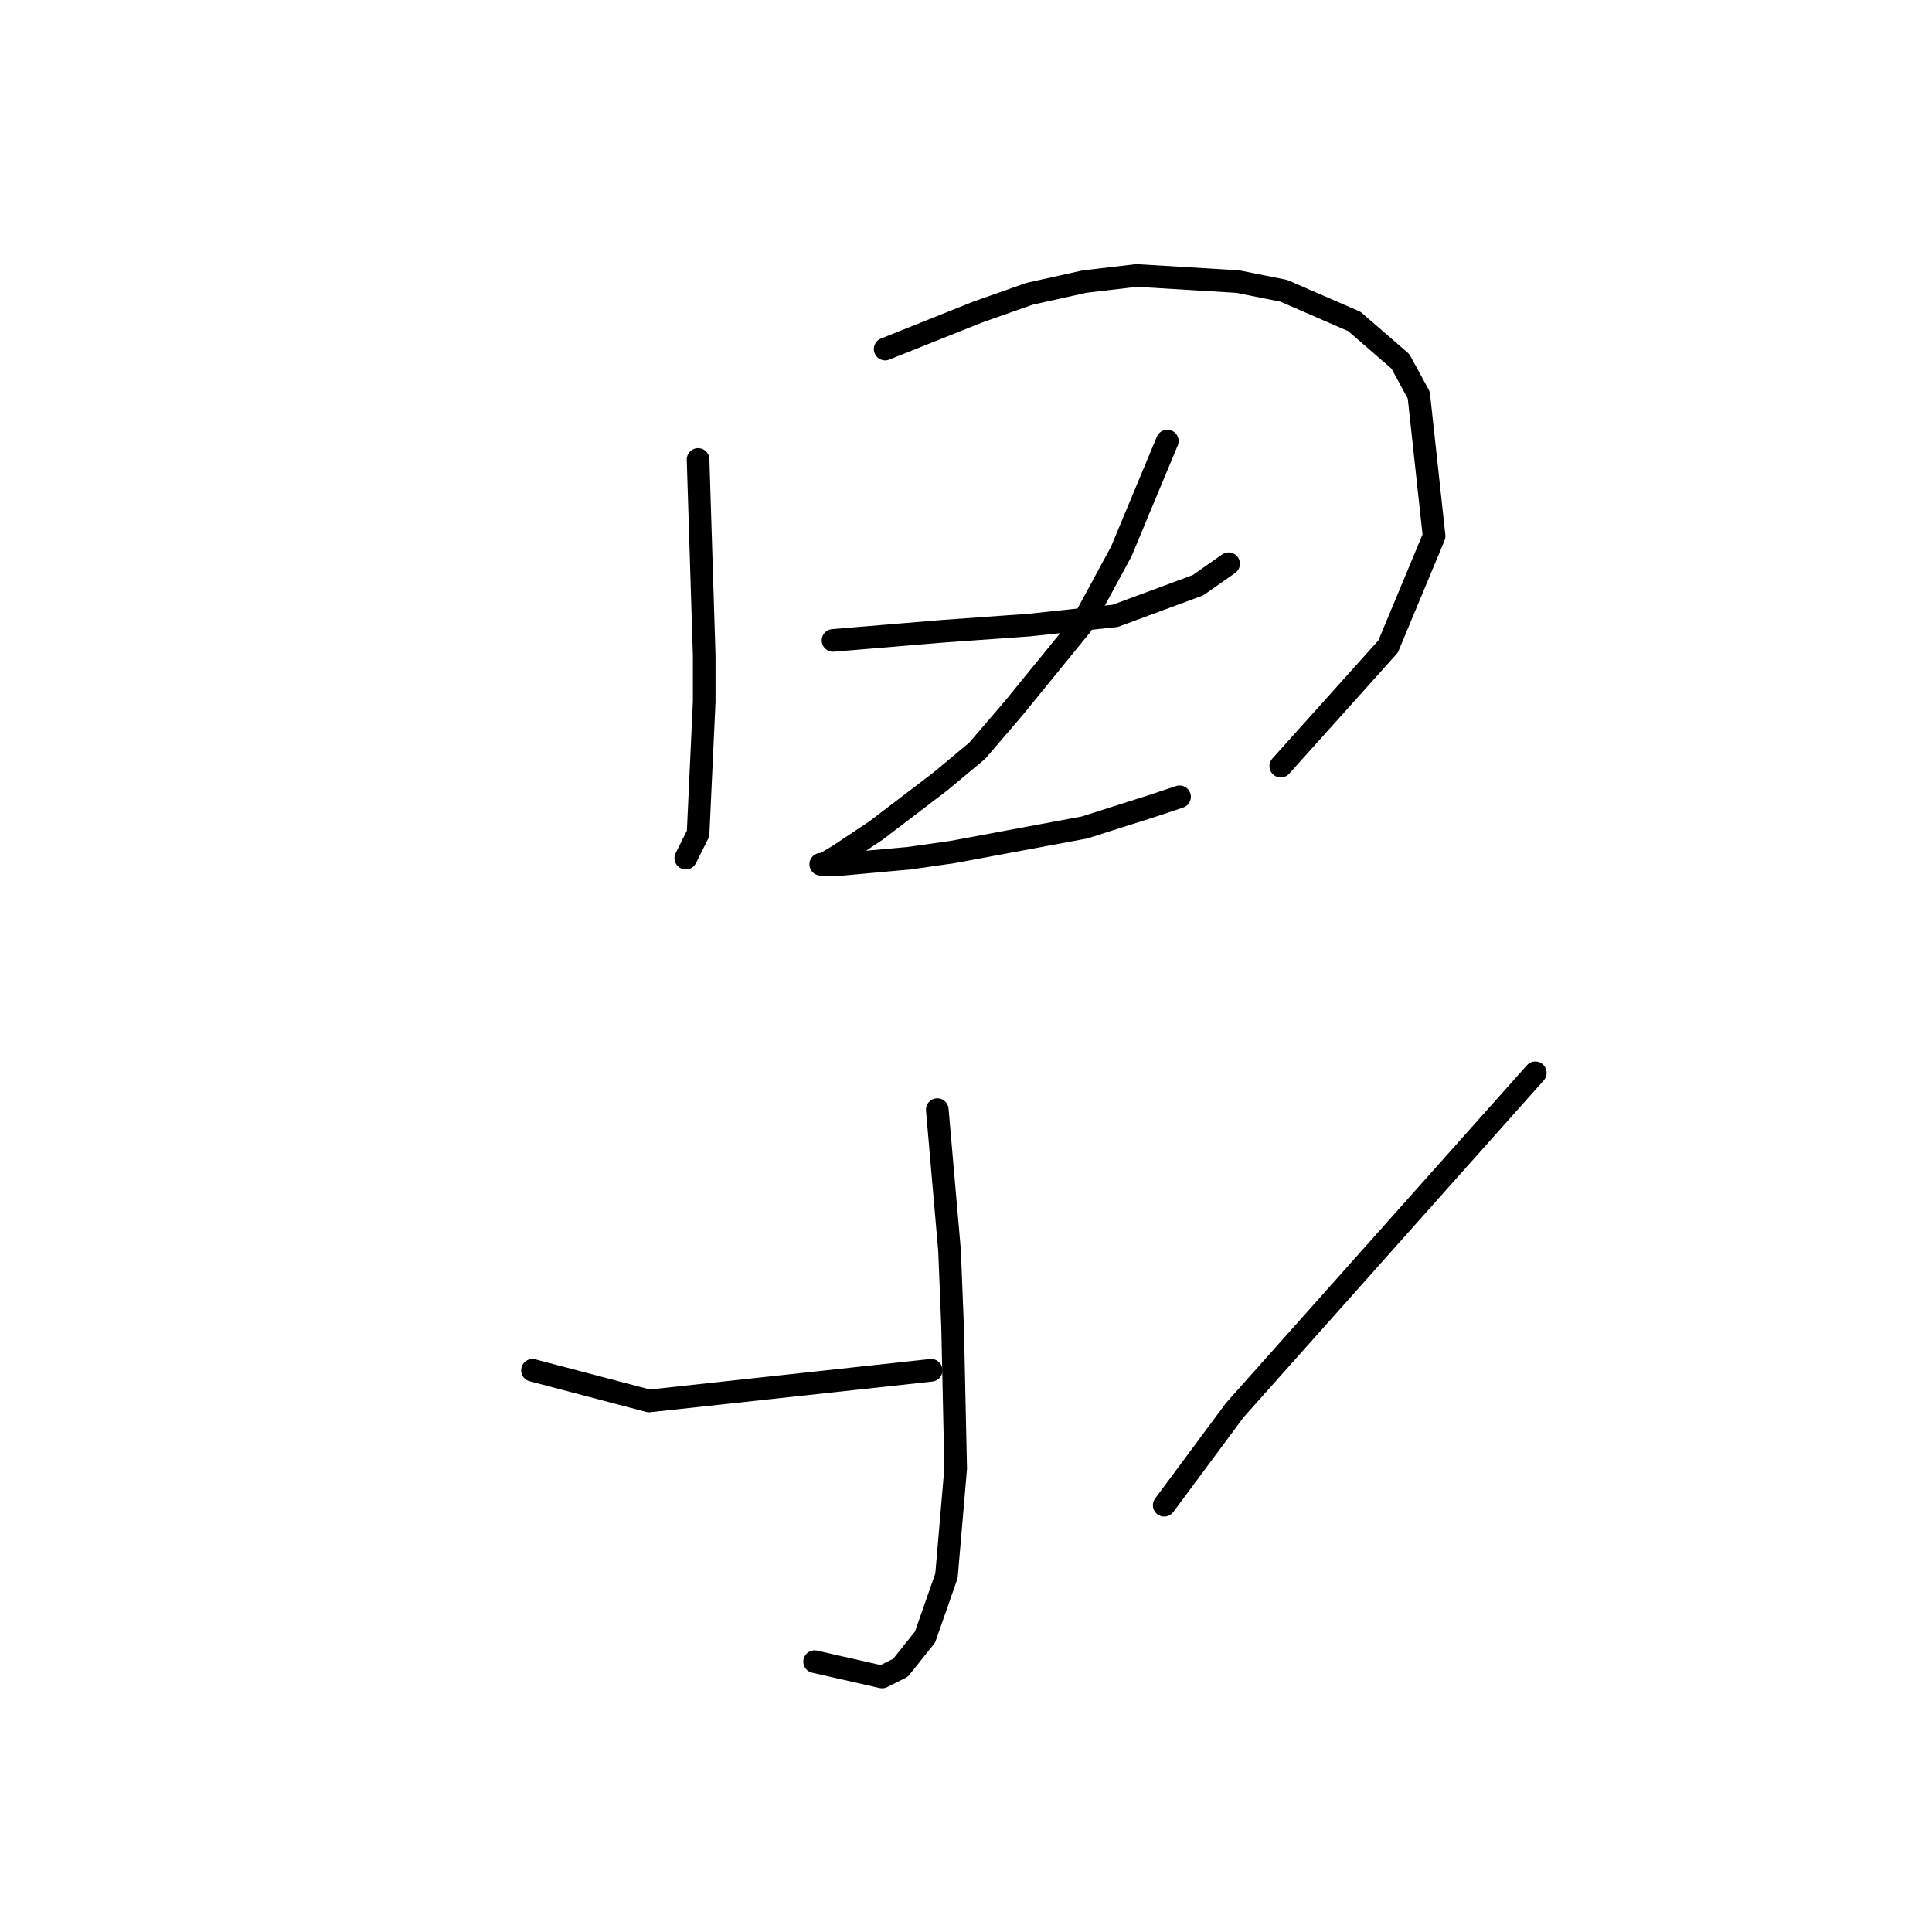 <?xml version="1.0" standalone="no"?>
    <svg width="256" height="256" xmlns="http://www.w3.org/2000/svg" version="1.1">
    <polyline stroke="black" stroke-width="3" stroke-linecap="round" fill="transparent" stroke-linejoin="round" points="92.498 60.882 92.904 73.885 93.31 86.889 93.31 92.985 92.498 110.458 90.872 113.709 90.872 113.709 " />
        <polyline stroke="black" stroke-width="3" stroke-linecap="round" fill="transparent" stroke-linejoin="round" points="117.286 46.252 123.382 43.814 129.477 41.376 136.385 38.938 143.7 37.312 150.608 36.5 164.018 37.312 170.114 38.531 179.46 42.595 185.555 47.878 187.994 52.348 190.026 71.041 183.93 85.67 169.707 101.518 169.707 101.518 " />
        <polyline stroke="black" stroke-width="3" stroke-linecap="round" fill="transparent" stroke-linejoin="round" points="110.378 84.857 115.254 84.451 120.131 84.044 125.007 83.638 136.385 82.825 147.763 81.606 158.735 77.543 162.799 74.698 162.799 74.698 " />
        <polyline stroke="black" stroke-width="3" stroke-linecap="round" fill="transparent" stroke-linejoin="round" points="154.672 58.443 152.64 63.32 150.608 68.196 148.576 73.073 143.293 82.825 134.353 93.797 129.477 99.486 124.601 103.55 116.067 110.052 111.191 113.303 109.159 114.522 108.752 114.522 111.597 114.522 120.537 113.709 126.226 112.896 143.7 109.645 152.64 106.801 156.297 105.582 156.297 105.582 " />
        <polyline stroke="black" stroke-width="3" stroke-linecap="round" fill="transparent" stroke-linejoin="round" points="124.194 147.031 125.007 156.378 125.82 165.724 126.226 175.883 126.632 194.576 125.413 208.799 122.569 216.926 119.318 220.99 116.88 222.209 107.94 220.177 107.94 220.177 " />
        <polyline stroke="black" stroke-width="3" stroke-linecap="round" fill="transparent" stroke-linejoin="round" points="70.554 181.572 78.275 183.604 85.996 185.636 123.382 181.572 123.382 181.572 " />
        <polyline stroke="black" stroke-width="3" stroke-linecap="round" fill="transparent" stroke-linejoin="round" points="203.436 142.155 183.524 164.505 163.612 186.855 154.265 199.452 154.265 199.452 " />
        </svg>